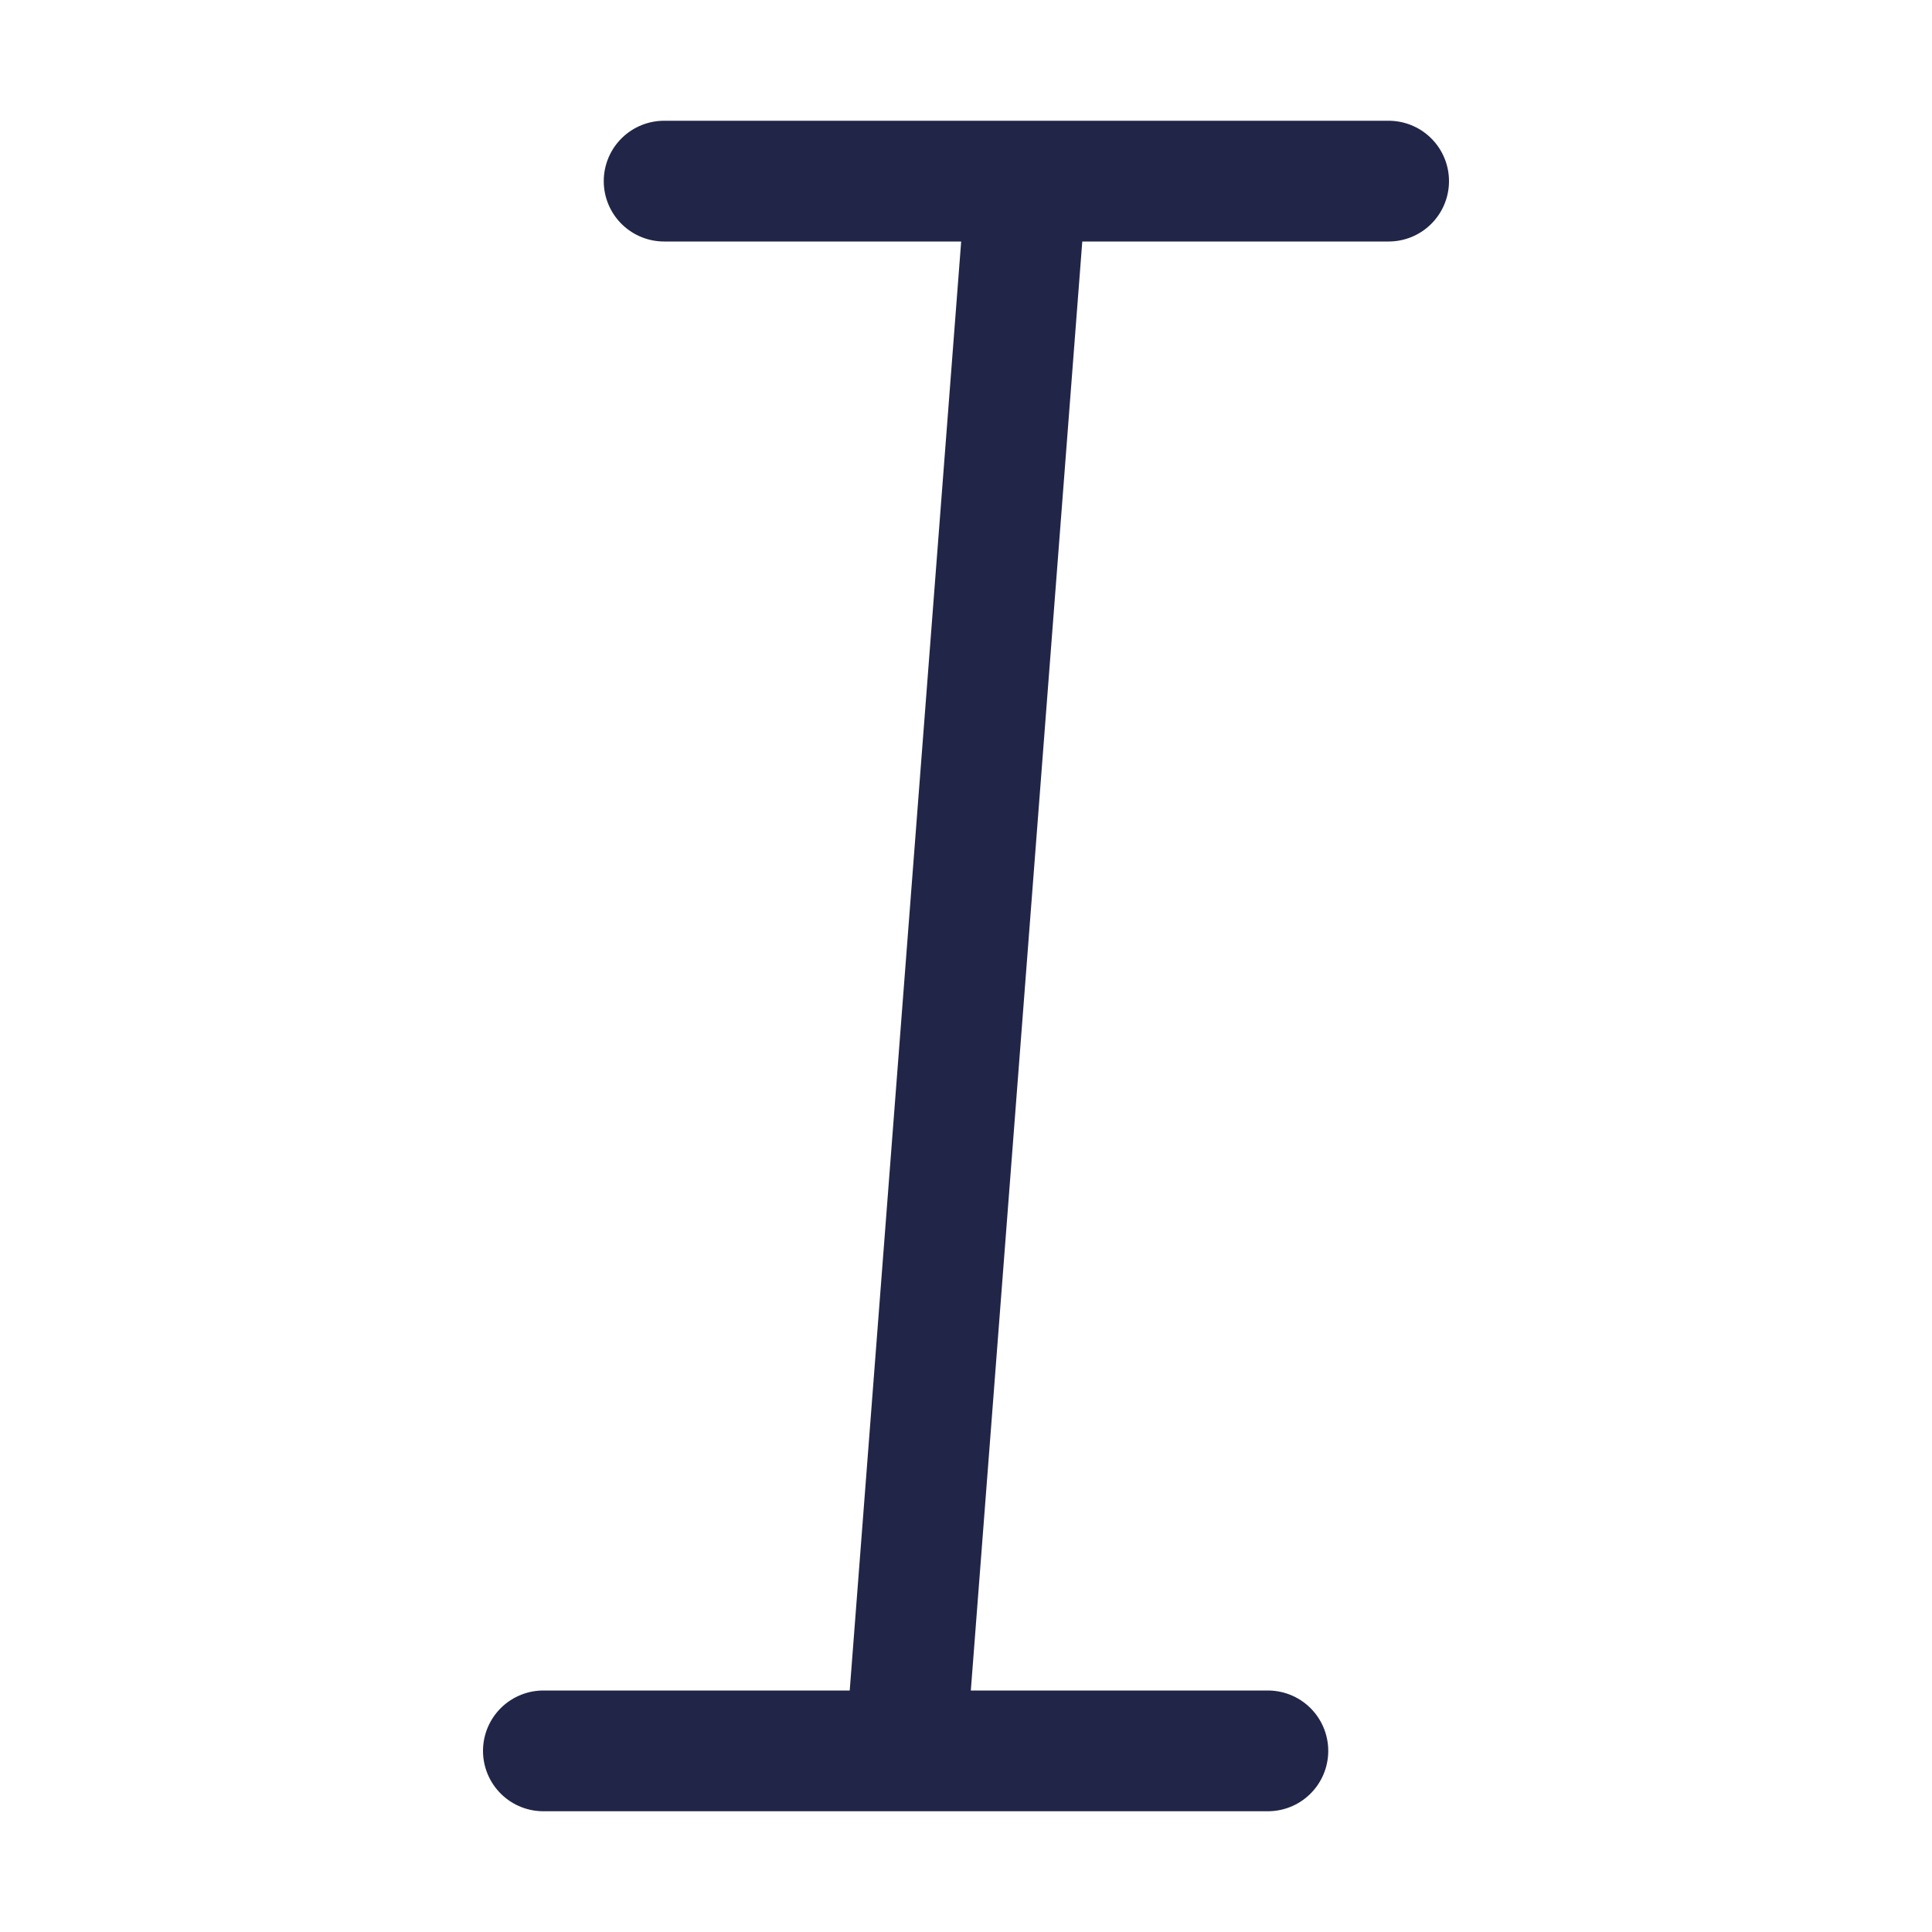 <svg width="16" height="16" viewBox="0 0 16 16" fill="none" xmlns="http://www.w3.org/2000/svg">
<path d="M5.5 1.5H8.5M11.5 1.5H8.5M8.5 1.5L7.5 14.5H4.5H10.5" stroke="#212648" stroke-linecap="round" stroke-linejoin="round"/>
</svg>

